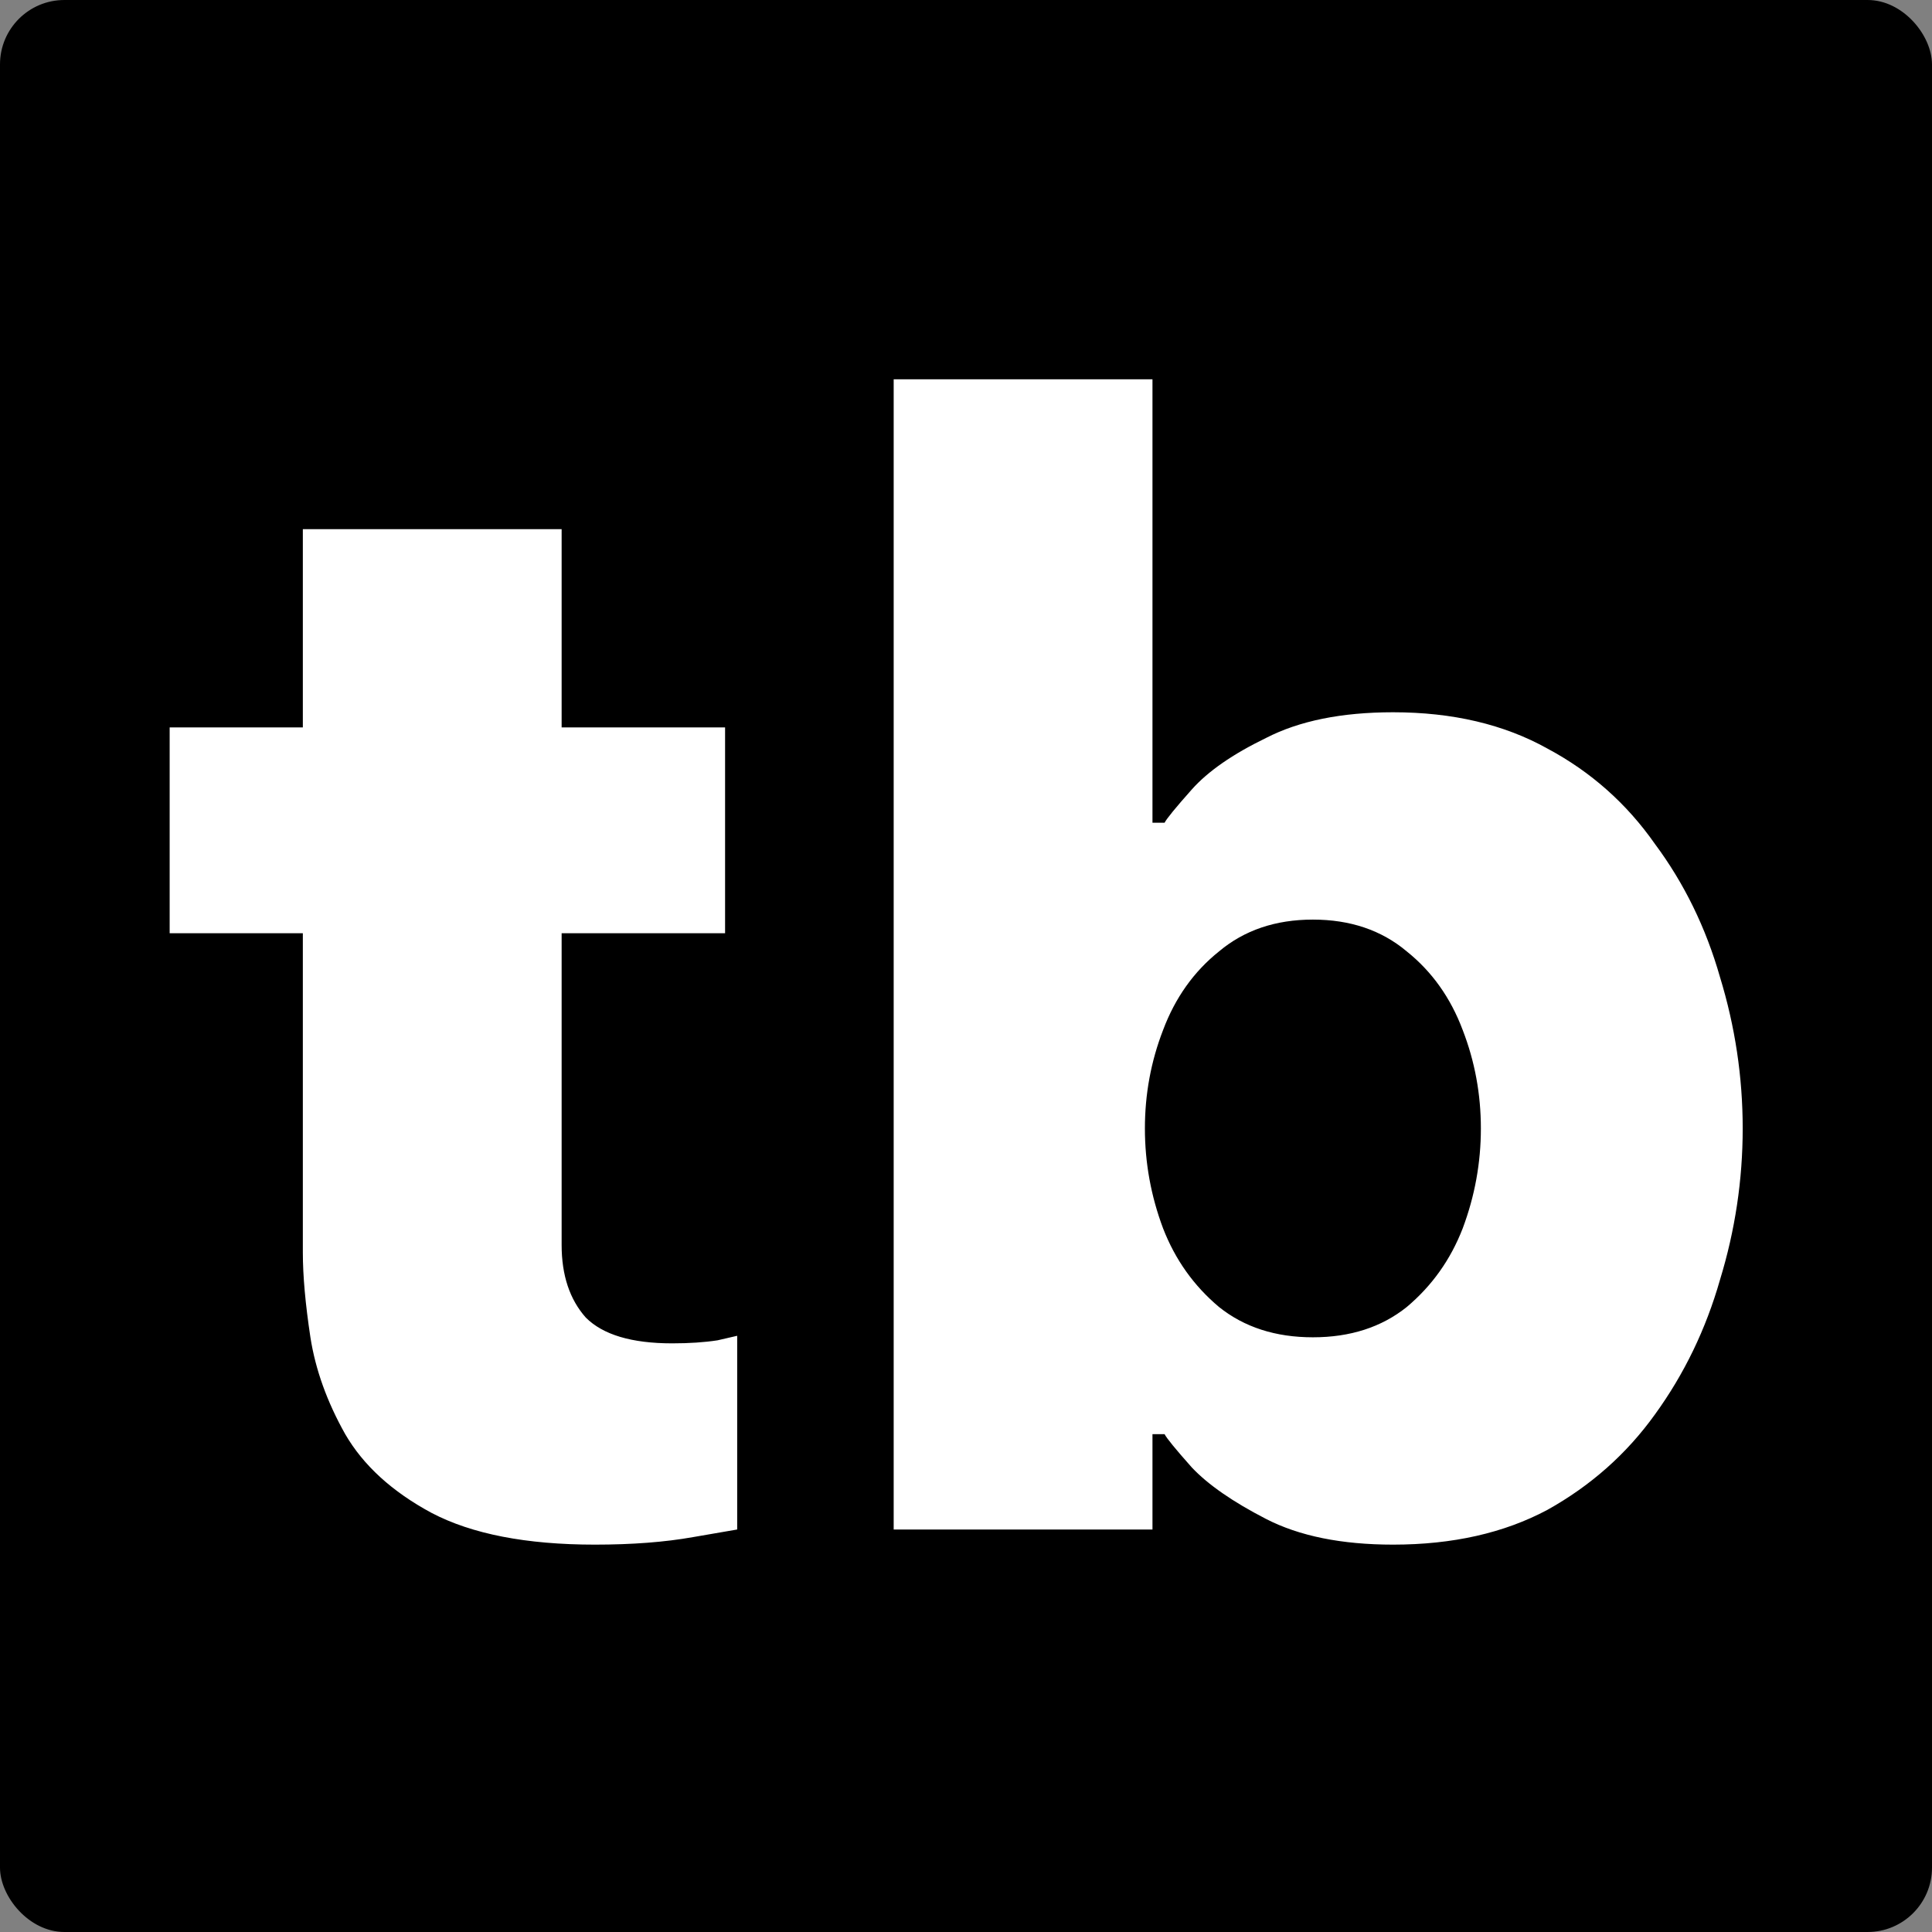 <svg width="120" height="120" viewBox="0 0 120 120" fill="none" xmlns="http://www.w3.org/2000/svg">
<rect x="0" y="0" width="120" height="120" fill="#808080" stroke="none"/>
<rect width="120" height="120" rx="4" fill="black"/>
<path d="M36.952 95.94C32.691 95.94 29.307 95.282 26.8 93.966C24.356 92.65 22.57 91.021 21.442 89.078C20.314 87.073 19.593 85.067 19.28 83.062C18.967 80.994 18.81 79.239 18.81 77.798V57.964H10.538V45.18H18.81V32.866H34.884V45.18H45.036V57.964H34.884V77.328C34.884 79.208 35.385 80.712 36.388 81.84C37.453 82.905 39.239 83.438 41.746 83.438C42.811 83.438 43.751 83.375 44.566 83.25C45.381 83.062 45.788 82.968 45.788 82.968V95C45.788 95 44.879 95.157 43.062 95.47C41.307 95.783 39.271 95.94 36.952 95.94ZM86.528 95.94C83.332 95.94 80.7 95.407 78.632 94.342C76.564 93.277 75.029 92.211 74.026 91.146C73.023 90.018 72.46 89.329 72.334 89.078H71.582V95H55.508V23.56H71.582V51.102H72.334C72.46 50.851 73.023 50.162 74.026 49.034C75.029 47.906 76.564 46.841 78.632 45.838C80.7 44.773 83.332 44.24 86.528 44.24C90.225 44.24 93.421 44.992 96.116 46.496C98.811 47.937 101.036 49.911 102.79 52.418C104.608 54.862 105.955 57.619 106.832 60.69C107.772 63.761 108.242 66.894 108.242 70.09C108.242 73.286 107.772 76.419 106.832 79.49C105.955 82.561 104.608 85.349 102.79 87.856C101.036 90.3 98.811 92.274 96.116 93.778C93.421 95.219 90.225 95.94 86.528 95.94ZM81.546 83.062C83.865 83.062 85.808 82.435 87.374 81.182C88.941 79.866 90.1 78.237 90.852 76.294C91.604 74.289 91.98 72.221 91.98 70.09C91.98 67.959 91.604 65.923 90.852 63.98C90.1 61.975 88.941 60.345 87.374 59.092C85.808 57.776 83.865 57.118 81.546 57.118C79.228 57.118 77.285 57.776 75.718 59.092C74.151 60.345 72.992 61.975 72.24 63.98C71.488 65.923 71.112 67.959 71.112 70.09C71.112 72.221 71.488 74.289 72.24 76.294C72.992 78.237 74.151 79.866 75.718 81.182C77.285 82.435 79.228 83.062 81.546 83.062Z" fill="white"/>
</svg>
